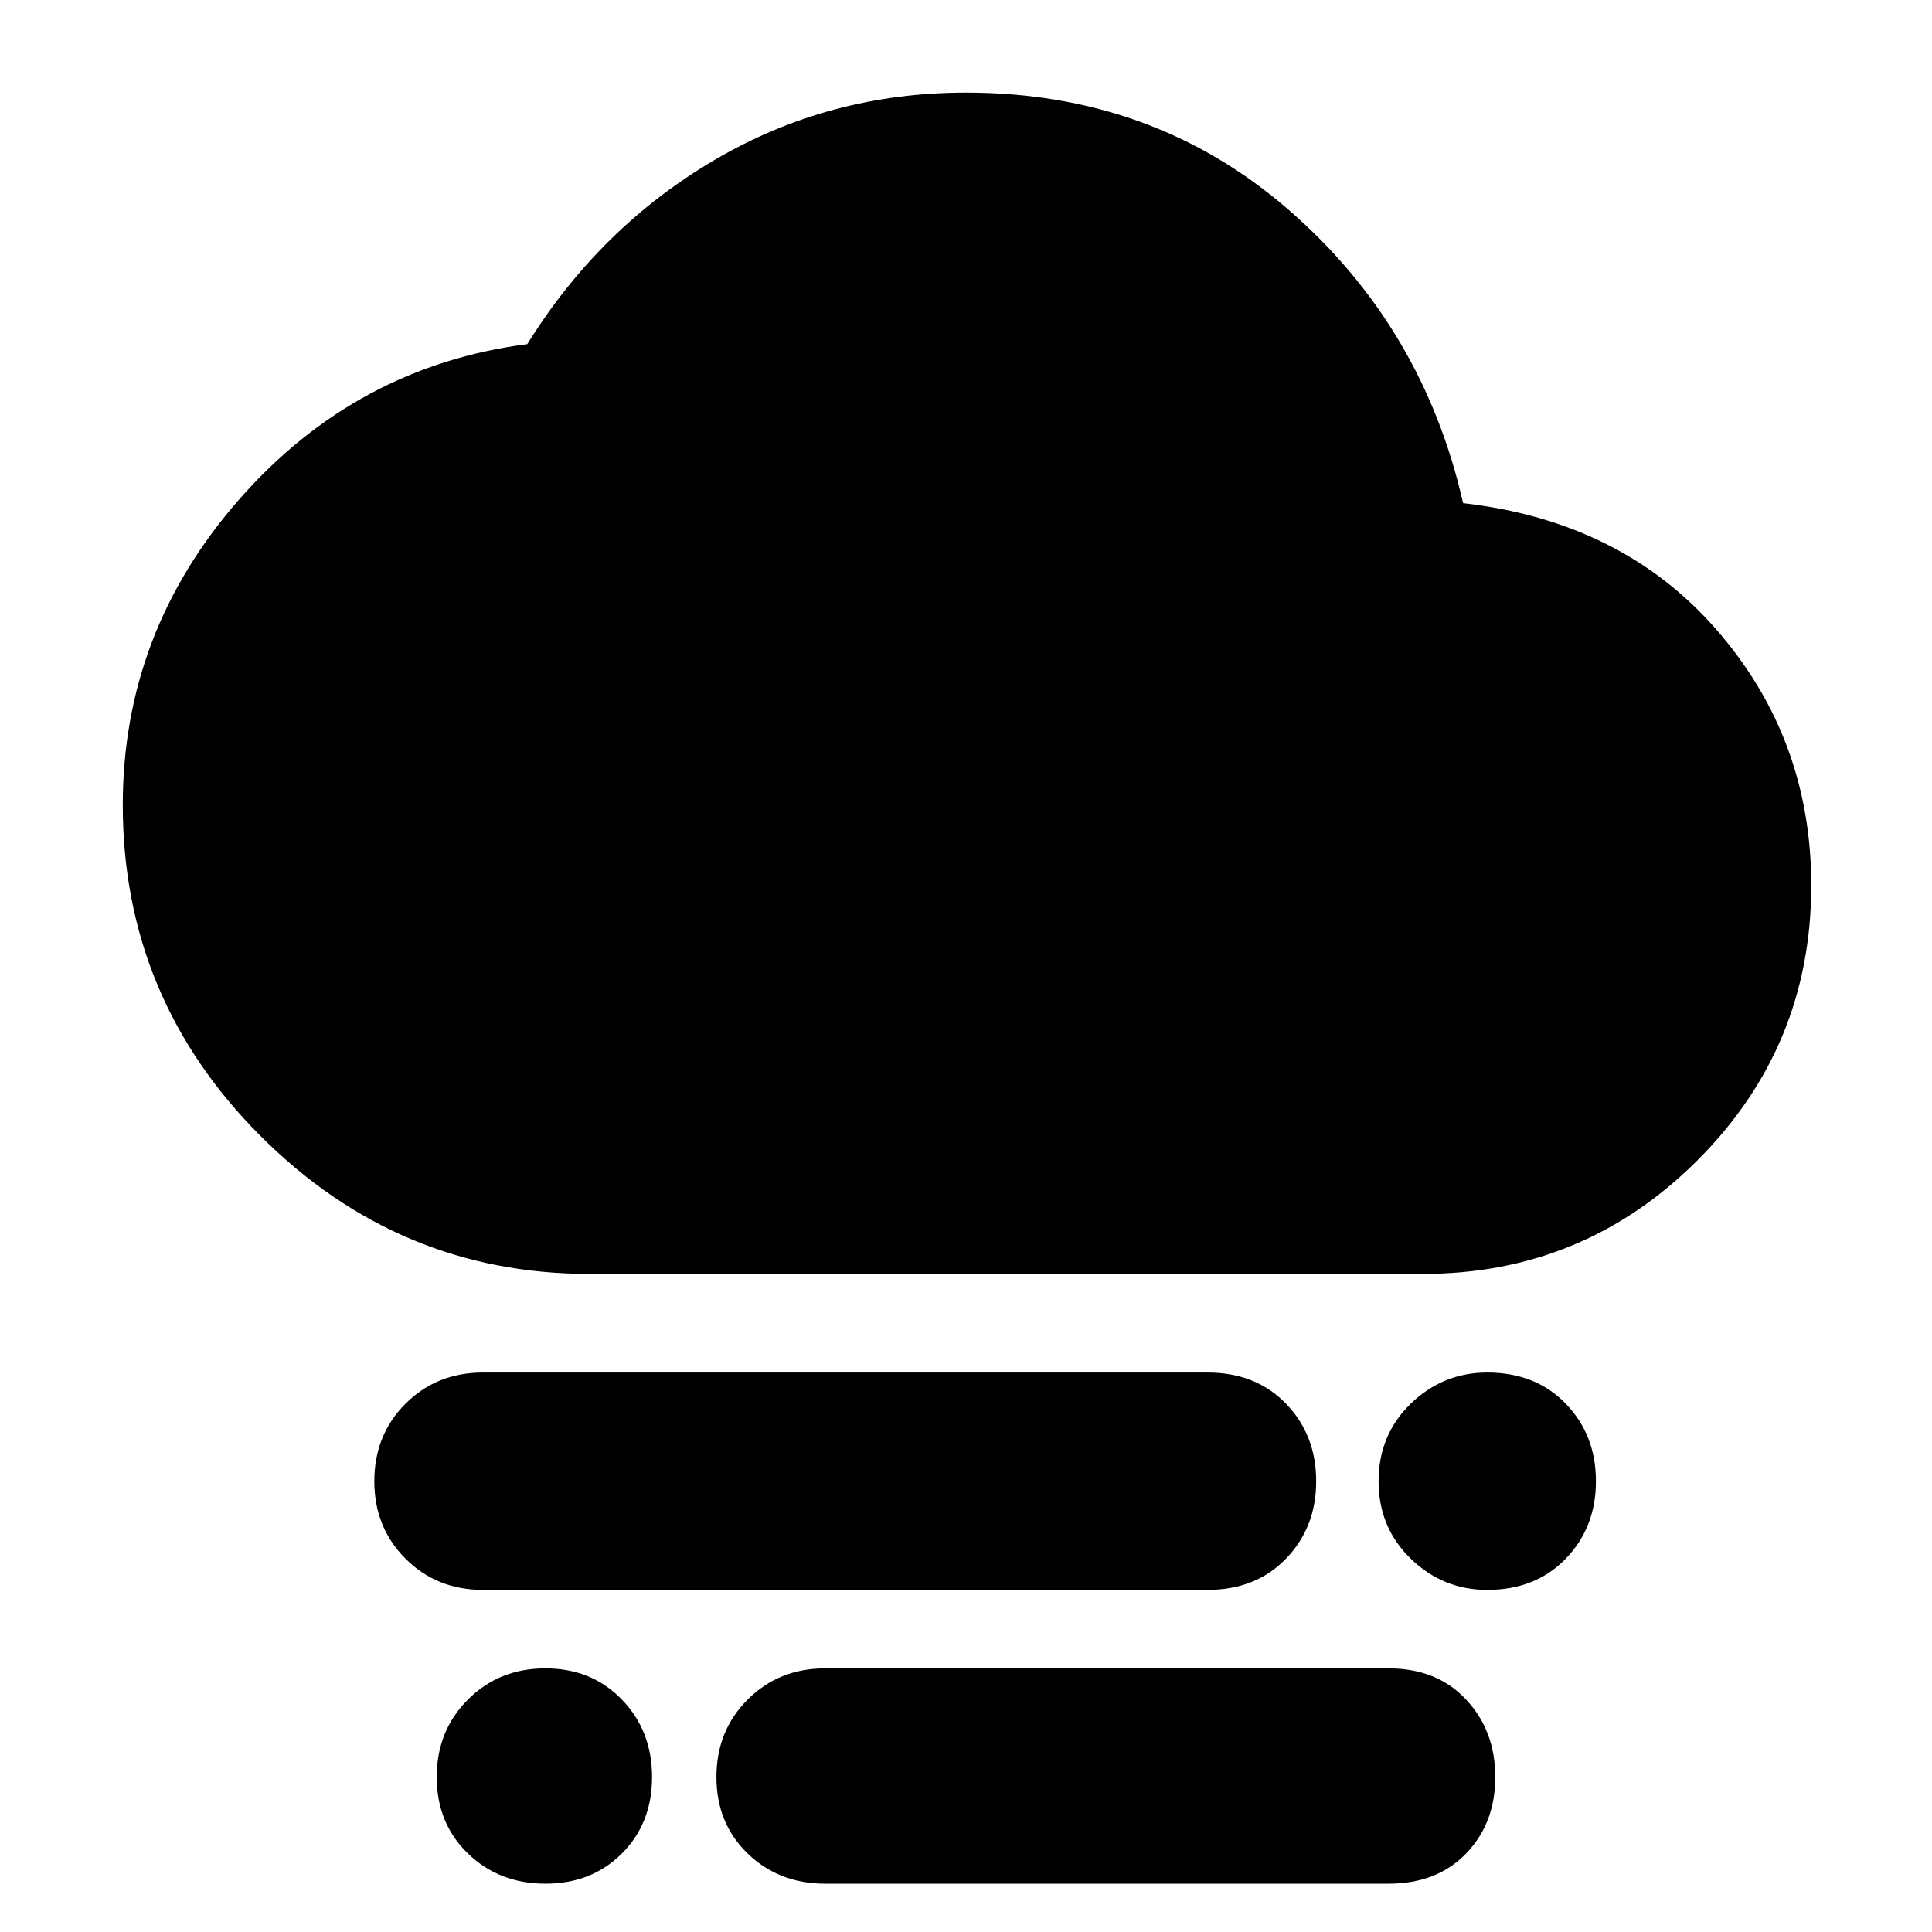 <svg xmlns="http://www.w3.org/2000/svg" height="40" width="40"><path d="M30.792 32.917q-.917 0-1.584-.646-.666-.646-.666-1.604 0-.959.666-1.605.667-.645 1.584-.645 1 0 1.625.645.625.646.625 1.605 0 .958-.625 1.604-.625.646-1.625.646ZM11.292 39q-.959 0-1.604-.625-.646-.625-.646-1.583 0-.959.646-1.604.645-.646 1.604-.646.958 0 1.583.646.625.645.625 1.604 0 .958-.625 1.583T11.292 39ZM10 32.917q-.958 0-1.604-.646-.646-.646-.646-1.604 0-.959.646-1.605.646-.645 1.604-.645h15q1 0 1.625.645.625.646.625 1.605 0 .958-.625 1.604-.625.646-1.625.646ZM17.083 39q-.958 0-1.604-.625-.646-.625-.646-1.583 0-.959.646-1.604.646-.646 1.604-.646H28.75q1 0 1.604.646.604.645.604 1.604 0 .958-.604 1.583T28.75 39Zm-4.875-12.625q-3.958 0-6.812-2.854t-2.854-6.854q0-3.584 2.416-6.334 2.417-2.75 5.959-3.208 1.5-2.417 3.875-3.812Q17.167 1.917 20 1.917q3.875 0 6.667 2.416 2.791 2.417 3.625 6.084 3.291.375 5.25 2.625 1.958 2.25 1.958 5.291 0 3.334-2.354 5.688-2.354 2.354-5.688 2.354Z"/></svg>